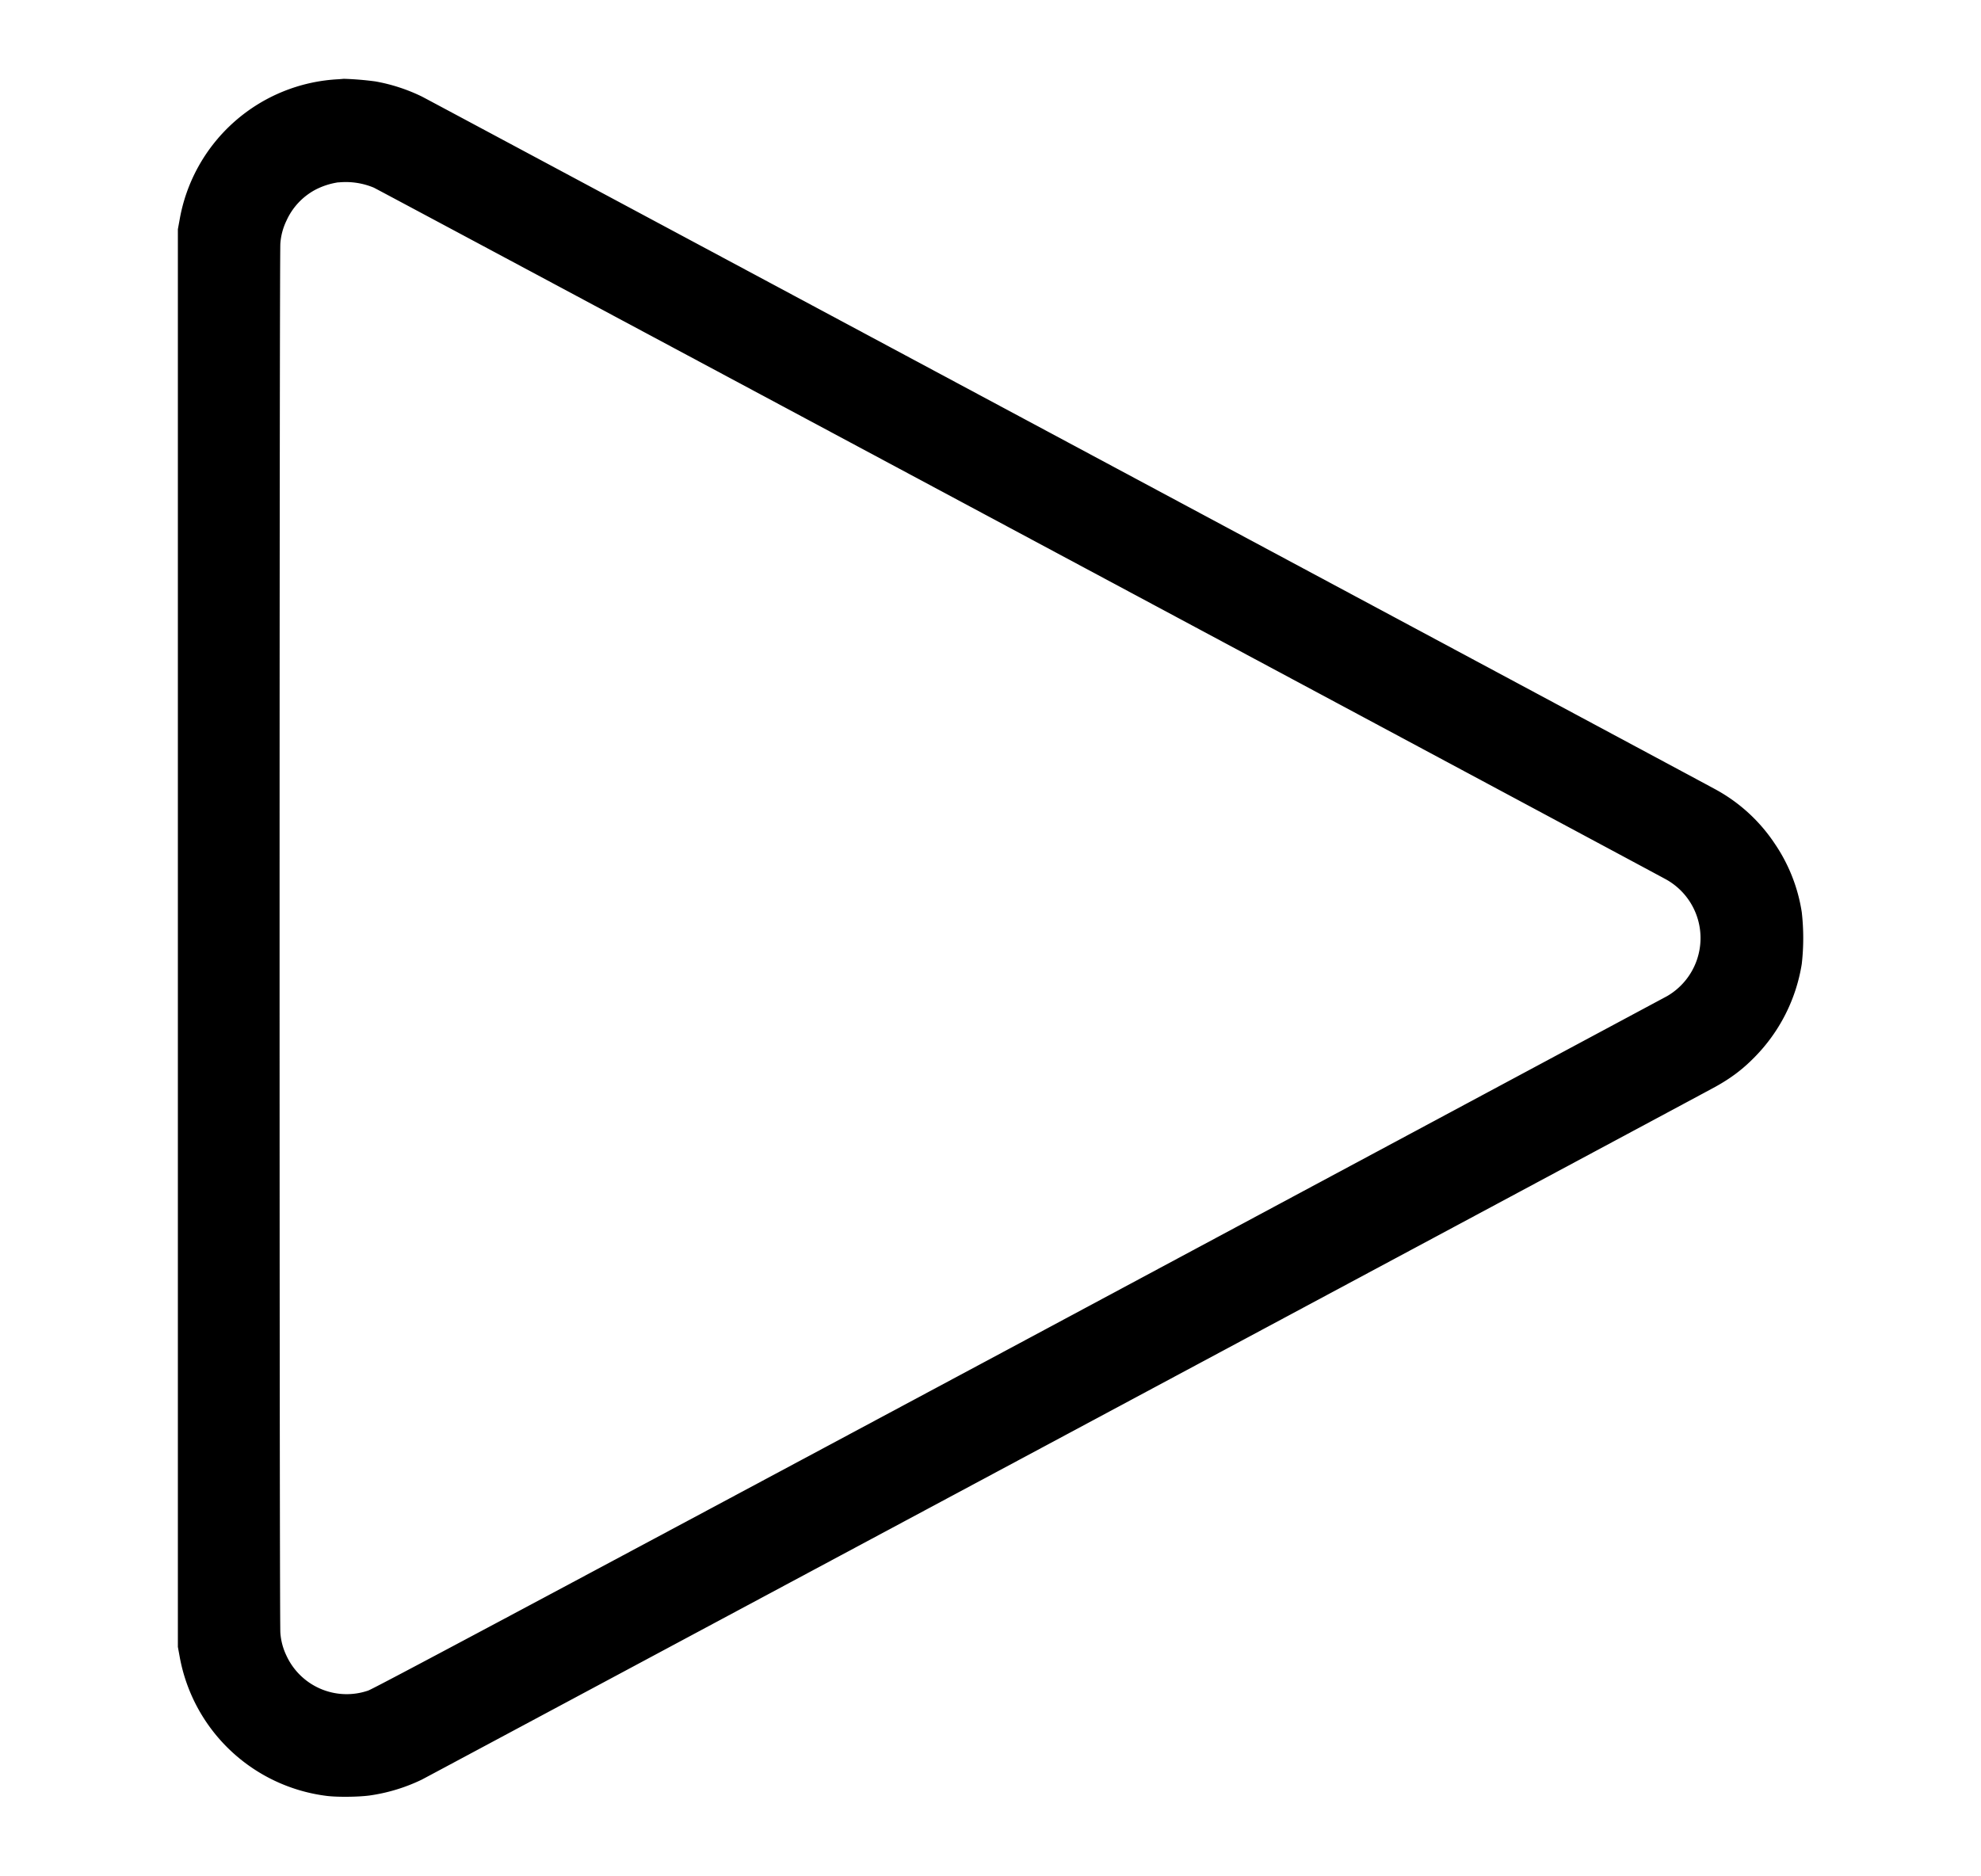 <svg xmlns="http://www.w3.org/2000/svg" xmlns:xlink="http://www.w3.org/1999/xlink" width="19" height="18" viewBox="0 0 19 18"><path fill="currentColor" fill-rule="evenodd" d="M3.25.76a1.63 1.63 0 0 0-1.528 1.352l-.016.087v13.6l.016.087a1.64 1.64 0 0 0 1.416 1.343c.102.012.293.01.403-.004a1.7 1.7 0 0 0 .505-.153c.065-.033 12.31-6.592 12.406-6.646c.15-.083.262-.168.372-.28a1.64 1.64 0 0 0 .457-.899a2.2 2.2 0 0 0 0-.496a1.6 1.6 0 0 0-.258-.656a1.6 1.6 0 0 0-.571-.523C16.356 7.518 4.112.959 4.046.926A1.7 1.7 0 0 0 3.6.781a3 3 0 0 0-.302-.025zm-.004.989a.7.7 0 0 0-.219.07a.63.63 0 0 0-.28.299a.6.6 0 0 0-.058.217c-.01.097-.01 13.23 0 13.328a.6.6 0 0 0 .057.217a.636.636 0 0 0 .785.338c.053-.018 1.474-.776 6.243-3.33l6.217-3.333a.644.644 0 0 0-.007-1.116C15.898 8.39 3.63 1.82 3.585 1.8a.7.7 0 0 0-.339-.05" clip-rule="evenodd"/></svg>